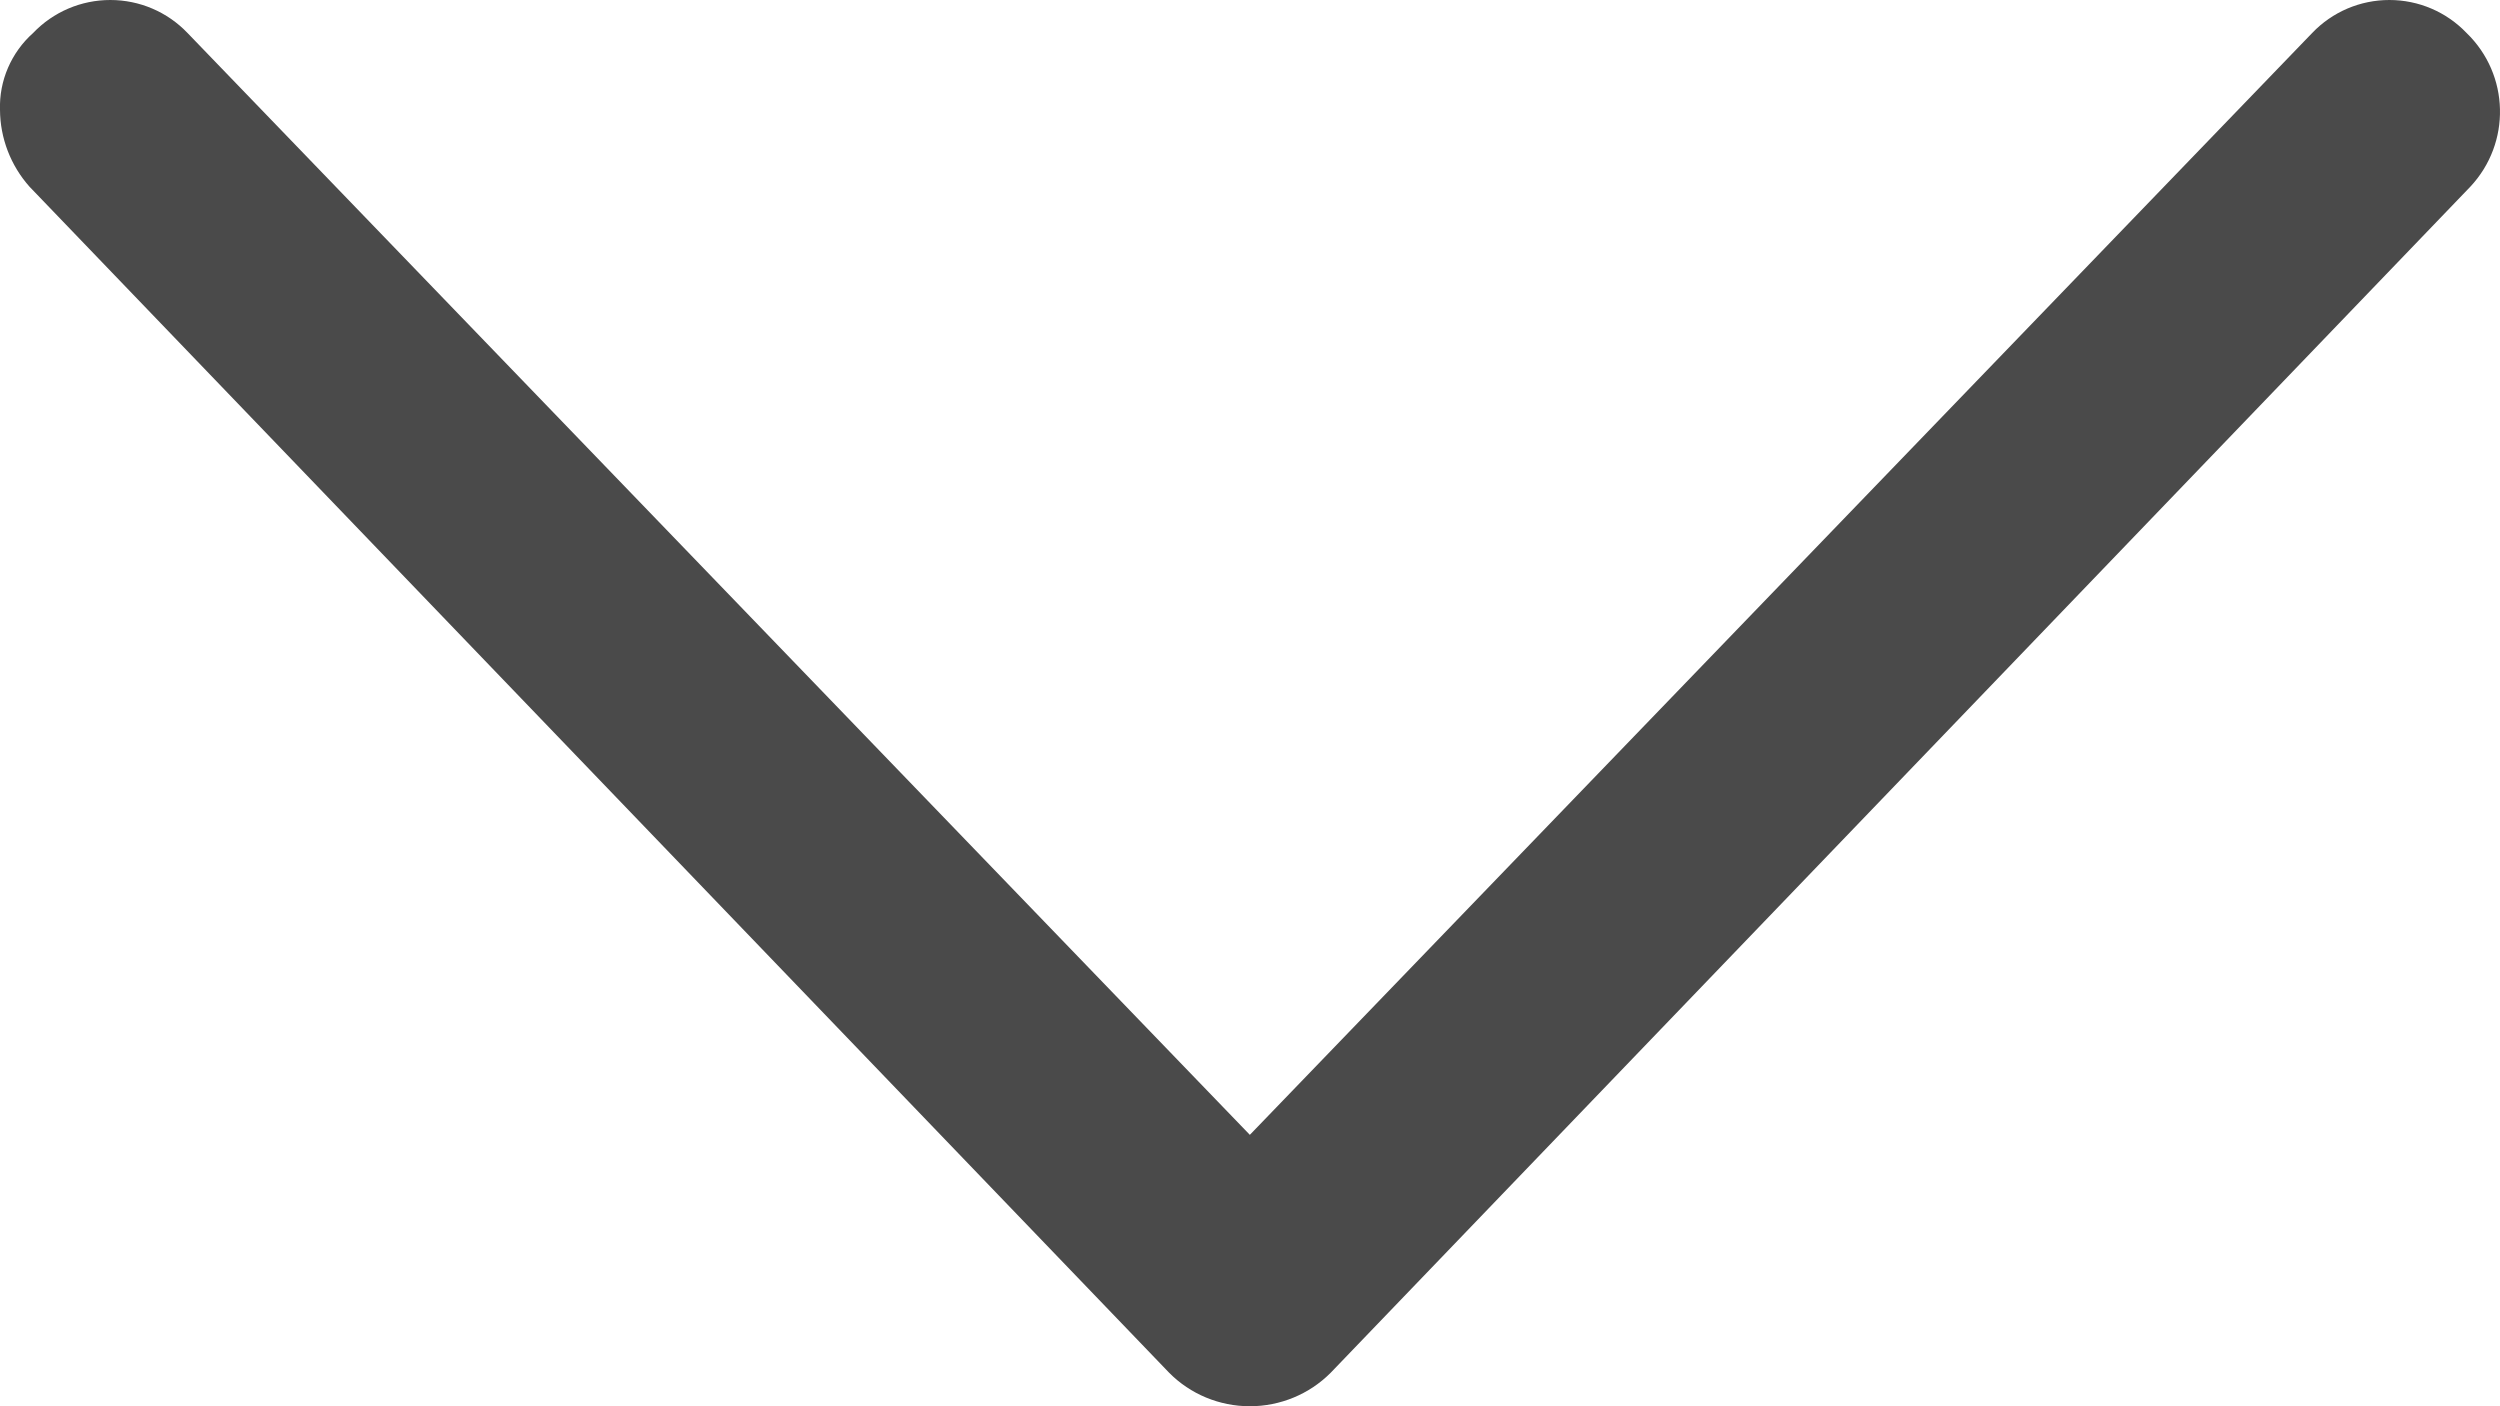<?xml version="1.0" encoding="UTF-8"?>
<svg width="16px" height="9px" viewBox="0 0 16 9" version="1.1" xmlns="http://www.w3.org/2000/svg" xmlns:xlink="http://www.w3.org/1999/xlink">
    <!-- Generator: Sketch 48.2 (47327) - http://www.bohemiancoding.com/sketch -->
    <title>Shape</title>
    <desc>Created with Sketch.</desc>
    <defs></defs>
    <g id="Header-1360" stroke="none" stroke-width="1" fill="none" fill-rule="evenodd" transform="translate(-1282, -38)">
        <path d="M1286.695,34.69 C1286.415,34.428 1285.978,34.438 1285.711,34.714 C1285.576,34.843 1285.5,35.021 1285.5,35.208 C1285.5,35.395 1285.576,35.573 1285.711,35.702 L1292.763,42.501 L1285.711,49.3 C1285.576,49.429 1285.5,49.607 1285.5,49.794 C1285.5,49.981 1285.576,50.159 1285.711,50.288 C1285.836,50.428 1286.016,50.506 1286.203,50.5 C1286.384,50.499 1286.559,50.432 1286.695,50.311 L1294.285,43.018 C1294.423,42.882 1294.5,42.695 1294.5,42.501 C1294.5,42.307 1294.423,42.12 1294.285,41.983 L1286.695,34.69 Z" id="Shape" fill="#4a4a4a" fill-rule="nonzero" transform="translate(1290, 42.5) rotate(450) translate(-1290, -42.5) "></path>
    </g>
</svg>